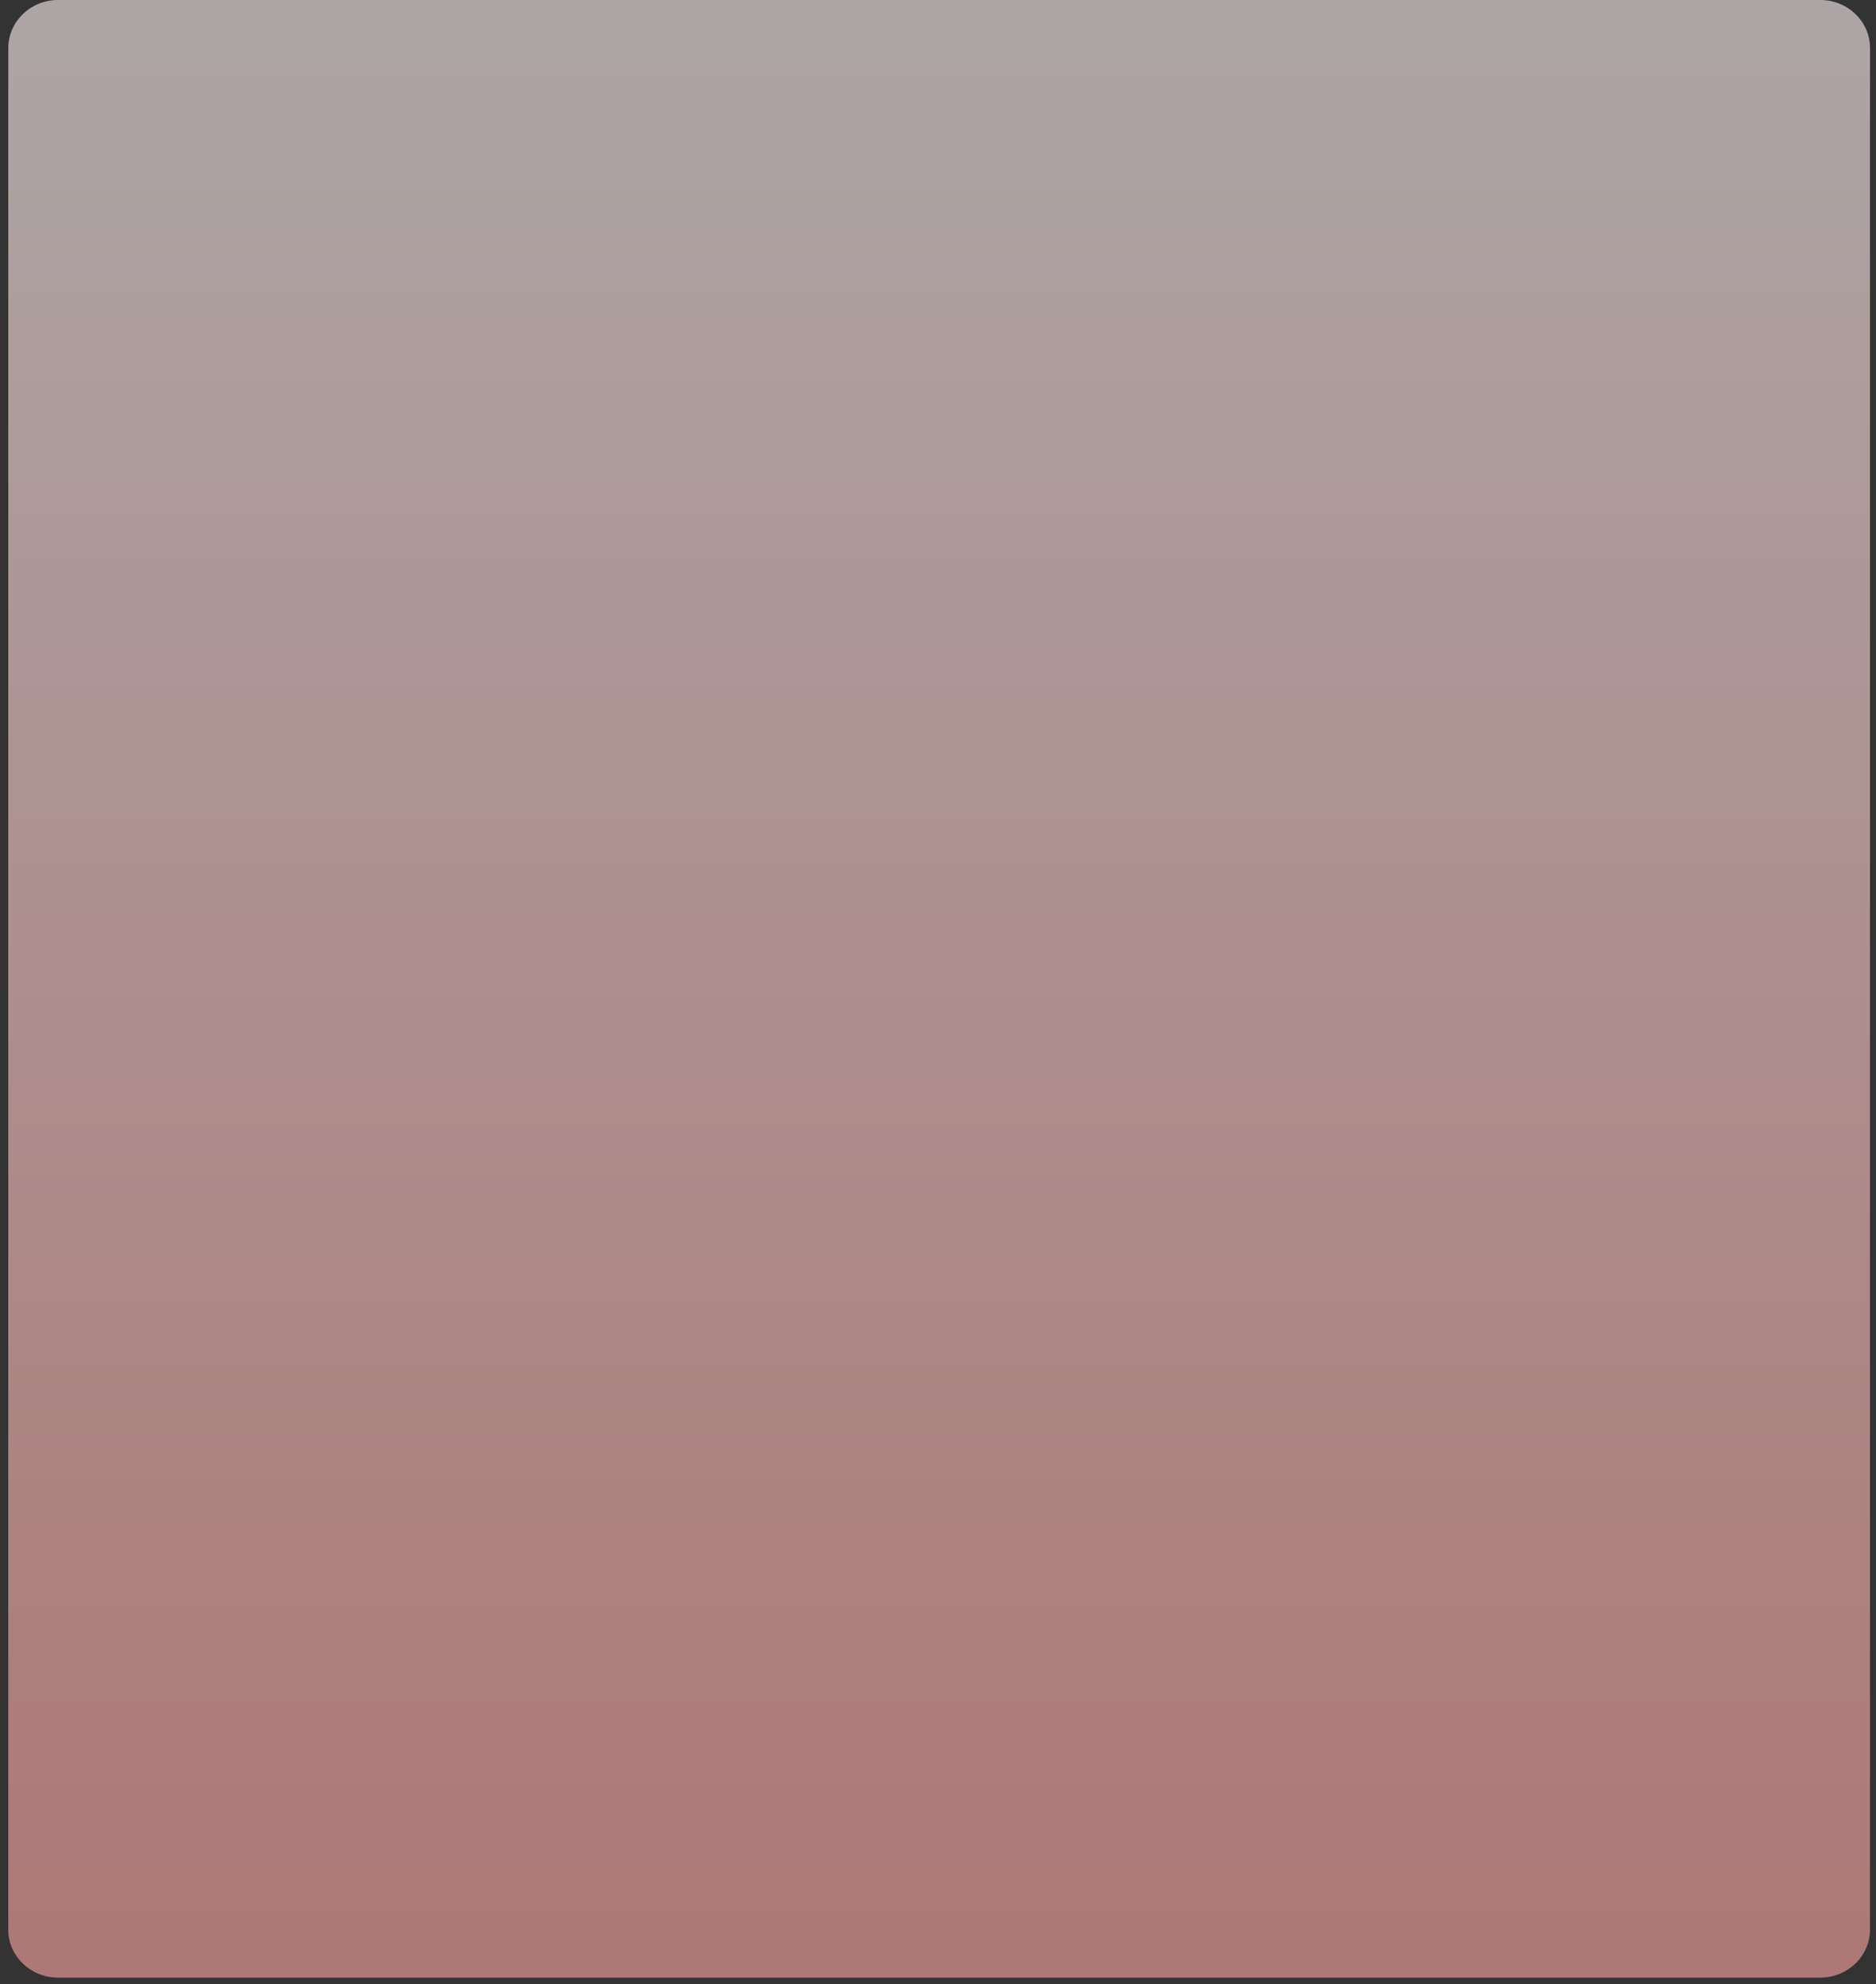 <?xml version="1.0" encoding="UTF-8"?>
<svg xmlns="http://www.w3.org/2000/svg" xmlns:xlink="http://www.w3.org/1999/xlink" contentScriptType="text/ecmascript" zoomAndPan="magnify" baseProfile="tiny" contentStyleType="text/css" version="1.1" width="227px" preserveAspectRatio="xMidYMid meet" viewBox="0 0 227 240" height="240px" x="0px" y="0px">
    <rect x="0" y="0" width="227" height="240" fill="#333333" stroke="none"/>
    <linearGradient x1="91.119" gradientTransform="matrix(1 0 0 -1 22.52 57.98)" y1="67.48" x2="91.119" gradientUnits="userSpaceOnUse" y2="-196.52" xlink:type="simple" xlink:actuate="onLoad" id="SVGID_1_" xlink:show="other">
        <stop stop-color="#fff5f5" offset="0"/>
        <stop stop-color="#ffa29e" offset="1"/>
    </linearGradient>
    <path fill="url(#SVGID_1_)" d="M 1.0 233.402 C 0.998 236.607 3.691 239.215 7.014 239.215 L 220.252 239.215 C 223.574 239.215 226.272 236.611 226.272 233.402 L 226.272 10.431 L 1.0 10.431 L 1.0 233.402 z M 220.257 0.0 L 7.02 0.0 C 3.697 0.0 1.004 2.607 1.006 5.814 L 1.006 10.429 L 226.277 10.429 L 226.277 5.813 C 226.277 2.602 223.58 0.0 220.257 0.0 z " fill-opacity="0.6"/>
</svg>
